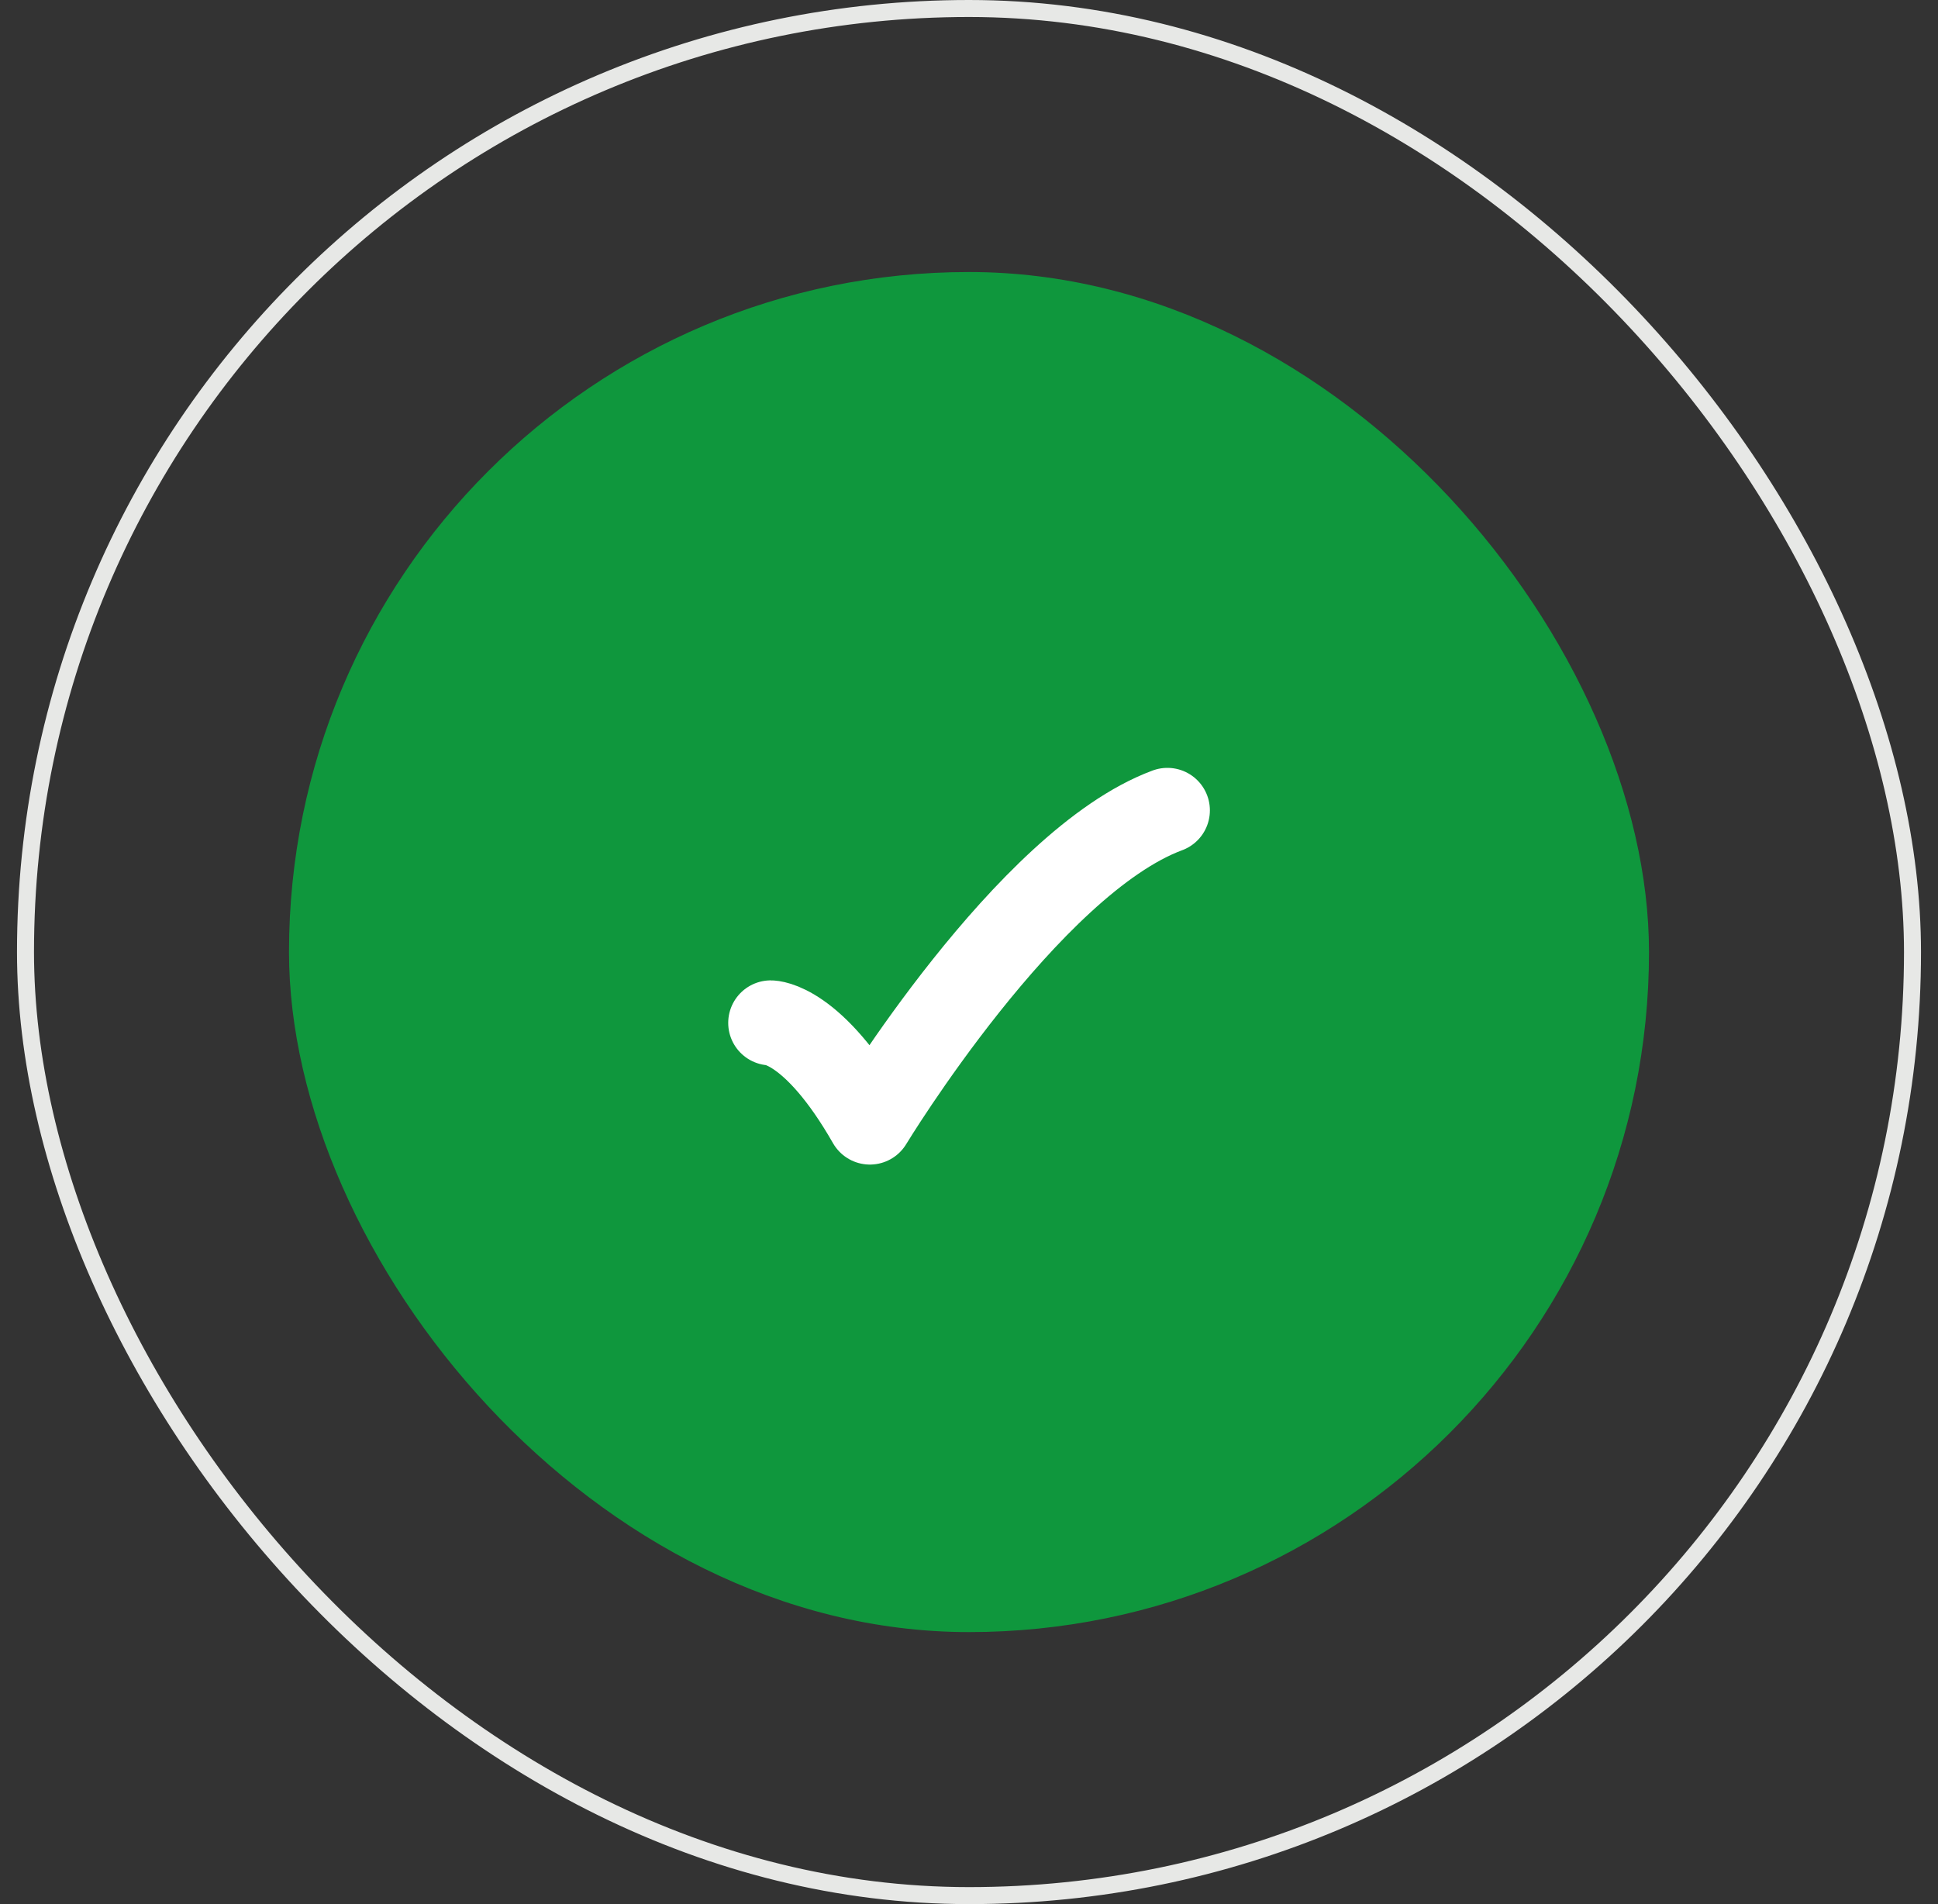 <svg width="57" height="56" viewBox="0 0 57 56" fill="none" xmlns="http://www.w3.org/2000/svg">
<rect x="0" y="0" width="57" height="56" fill="#333333" stroke="none"/>
<rect x="0.75" y="0.25" width="55.5" height="55.5" rx="27.75" stroke="#E7E8E6" stroke-width="0.5"/>
<rect x="8.5" y="8" width="40" height="40" rx="20" fill="#0F973D"/>
<path d="M22.668 30.083C22.668 30.083 23.918 30.083 25.585 33C25.585 33 30.217 25.361 34.335 23.833" stroke="white" stroke-width="2.5" stroke-linecap="round" stroke-linejoin="round"/>
</svg>
